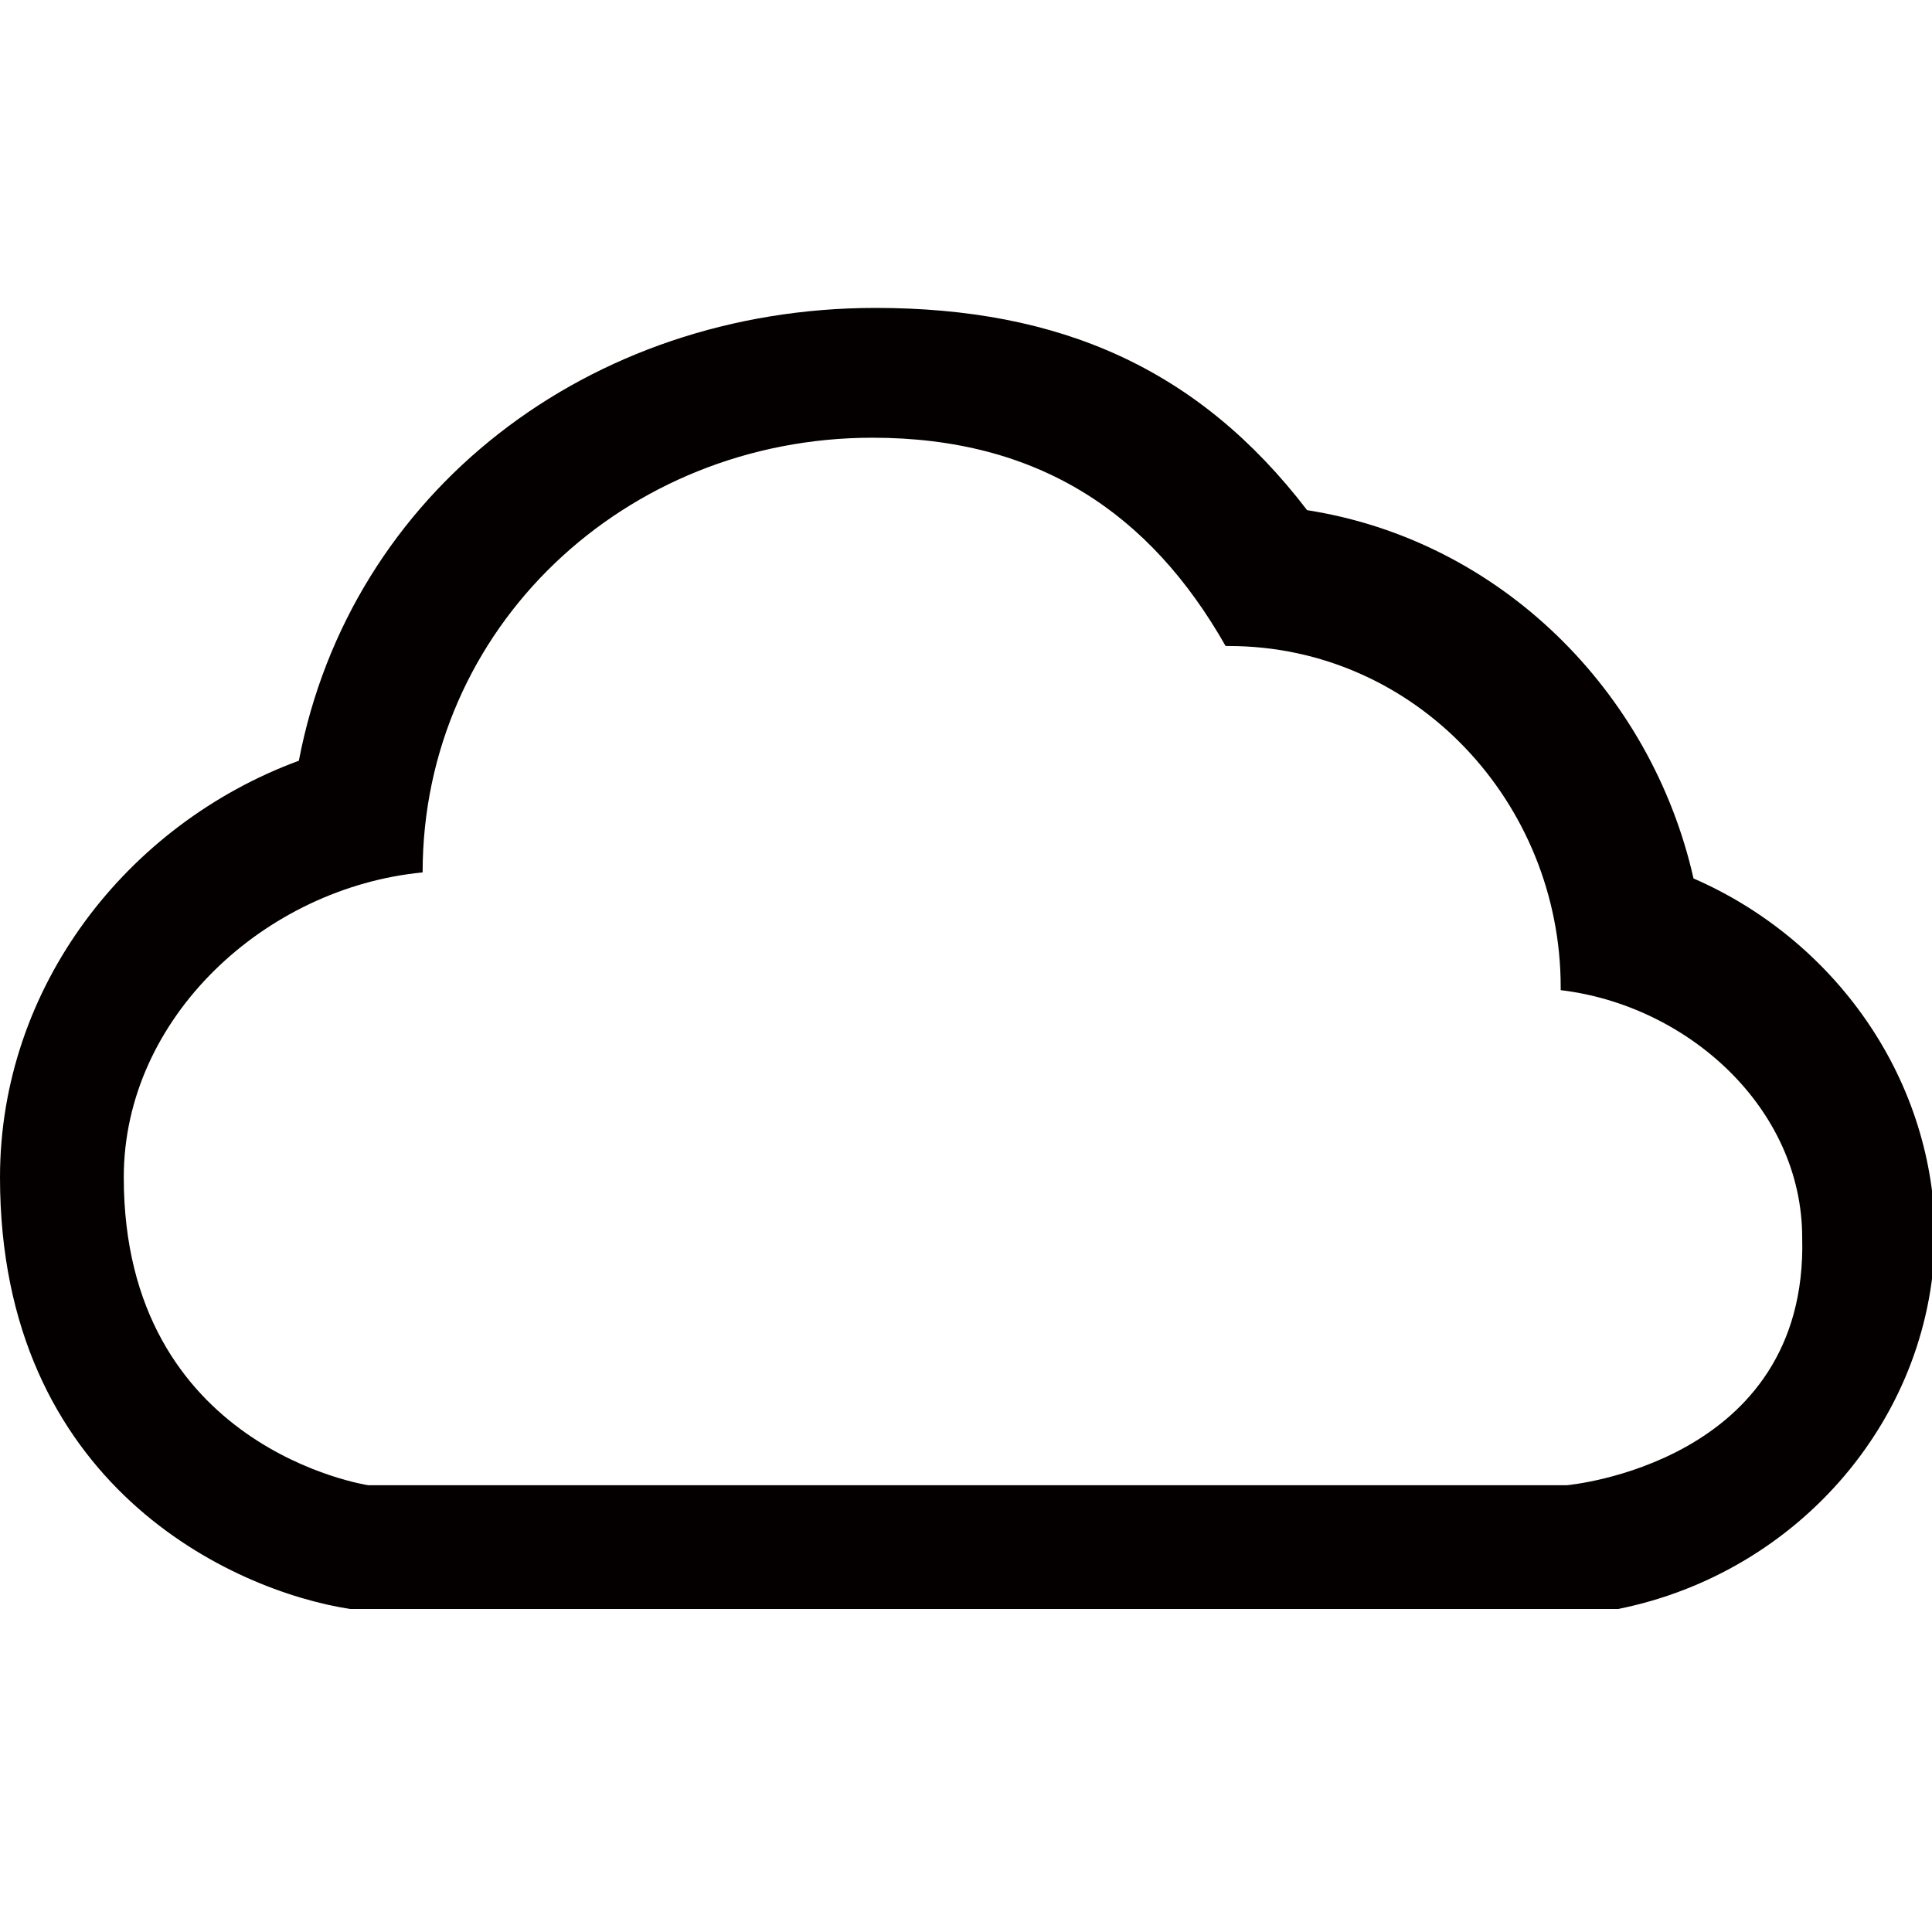 <?xml version="1.0" encoding="utf-8"?>
<!-- Generator: Adobe Illustrator 19.0.0, SVG Export Plug-In . SVG Version: 6.00 Build 0)  -->
<svg version="1.1" id="图层_1" xmlns="http://www.w3.org/2000/svg" xmlns:xlink="http://www.w3.org/1999/xlink" x="0px" y="0px"
	 viewBox="0 0 64 64" style="enable-background:new 0 0 64 64;" xml:space="preserve">
<style type="text/css">
	.st0{fill:#040000;}
</style>
<g id="XMLID_47_">
	<path id="XMLID_116_" class="st0" d="M56.1,29.1L56.1,29.1c-1.4-6.2-6.4-11.2-12.8-12.2c-3.6-4.7-8.2-6.7-14.3-6.7
		c-9.5,0-17.4,6.1-19.1,15C4.2,27.3,0,32.7,0,39c0,10.2,7.7,13.7,11.6,14.3c0.2,0,0.6,0,0.9,0h39.5c0.6,0,1.6,0,1.6,0
		c6-1.2,10.5-6.4,10.5-12.5C64,35.6,60.7,31.1,56.1,29.1z M51.9,49.2L51.9,49.2l-39.7,0c0,0-8.1-1.2-8.1-10.2
		c0-5.3,4.7-9.6,9.9-10.1c0,0,0,0,0,0c0-8.1,6.7-14.4,14.9-14.4c5.5,0,9.2,2.5,11.7,6.9c0,0,0.1,0,0.1,0c6.2,0,11,5.2,11,11.3
		c0,0,0,0.1,0,0.1c4.2,0.5,8,3.9,8,8.2C59.9,48.5,51.9,49.2,51.9,49.2z"/>
</g>
</svg>
